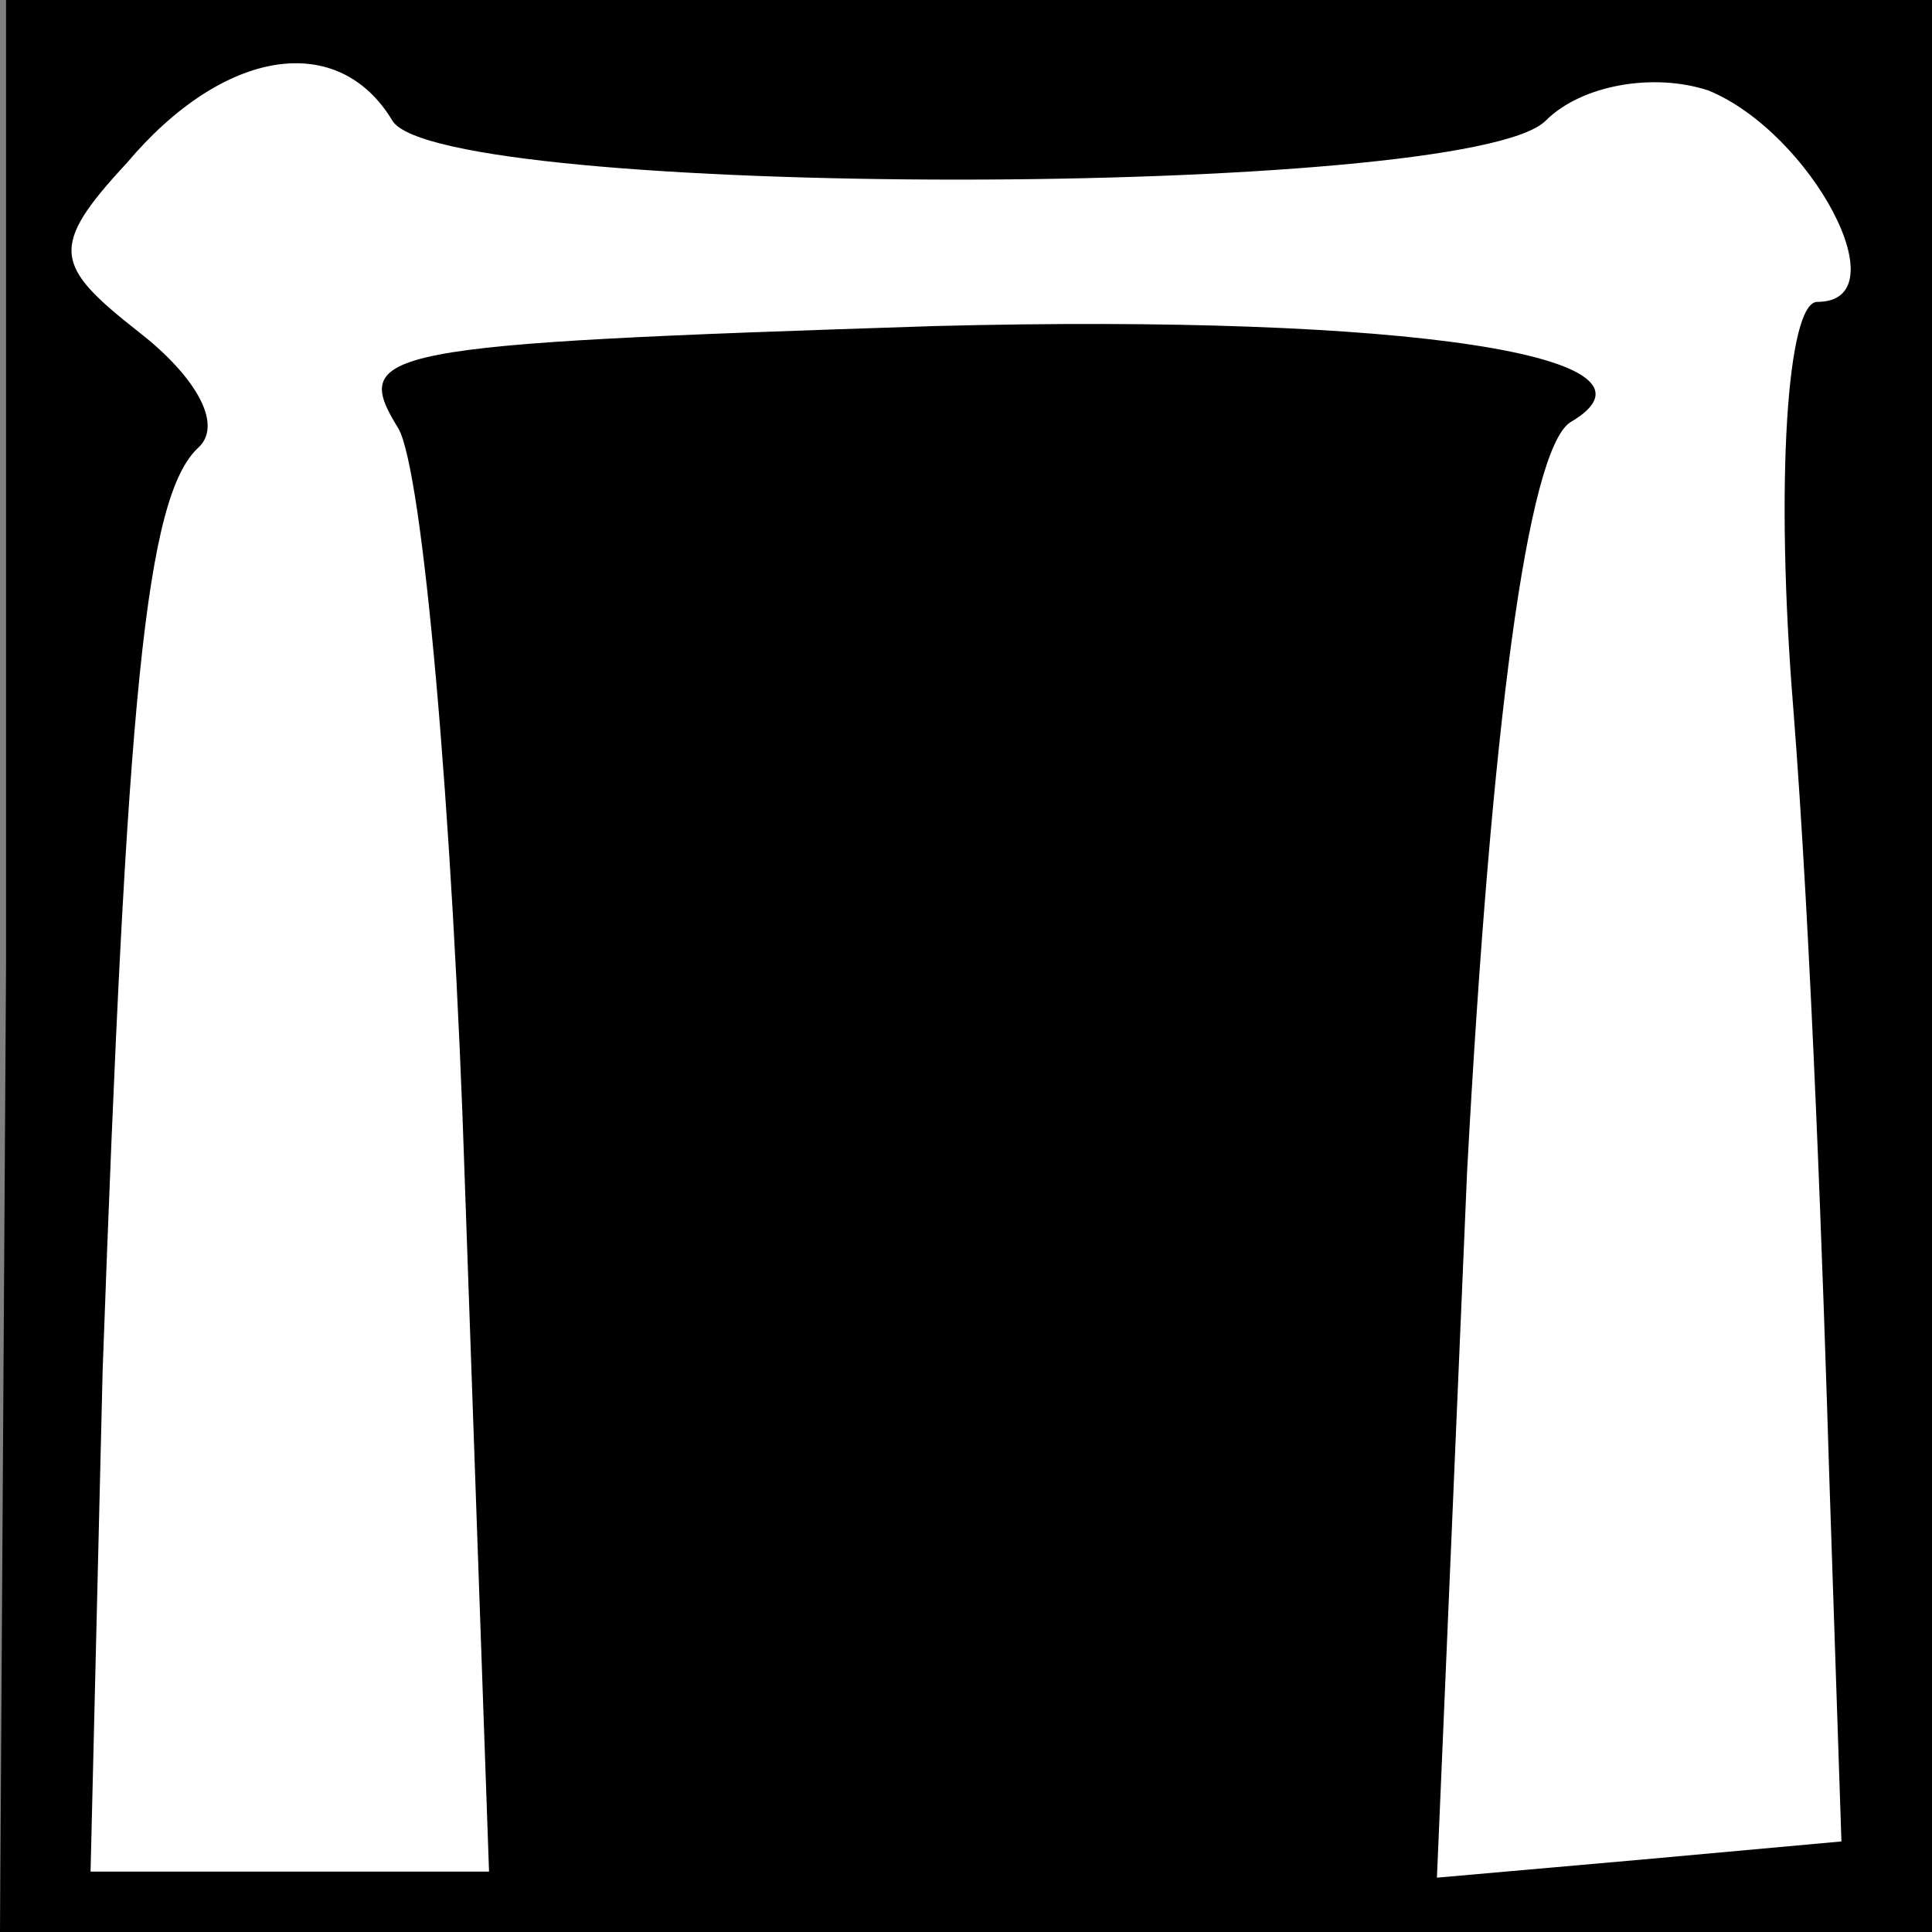 <?xml version="1.0" standalone="no"?>
<!DOCTYPE svg PUBLIC "-//W3C//DTD SVG 20010904//EN"
 "http://www.w3.org/TR/2001/REC-SVG-20010904/DTD/svg10.dtd">
<svg version="1.0" xmlns="http://www.w3.org/2000/svg"
 width="32pt" height="32pt" viewBox="0 0 32 32"
 preserveAspectRatio="xMidYMid meet">
<rect x="0" y="0" width="32" height="32" fill="#808080" stroke="none"/>
<g transform="translate(0,32) scale(0.1,-0.1)"
fill="#000000" stroke="none">
<path fill="#000000" stroke="none" d="M1 160 l-1 -160 160 0 160 0 0 160 0
160 -159 0 -160 0 0 -160z"/>
<path fill="#ffffff" stroke="none" d="M65 300 c8 -13 178 -13 191 0 6 6 18 8
27 5 17 -7 32 -35 18 -35 -5 0 -7 -30 -4 -67 3 -38 5 -95 6 -128 l2 -60 -33
-3 -34 -3 5 117 c4 74 10 119 17 124 19 11 -27 18 -105 16 -93 -3 -97 -4 -89
-17 4 -7 9 -63 11 -125 l4 -114 -33 0 -33 0 2 83 c4 111 7 145 16 153 4 4 -1
12 -10 19 -14 11 -15 14 -2 28 16 19 35 22 44 7z"/>
</g>
</svg>
